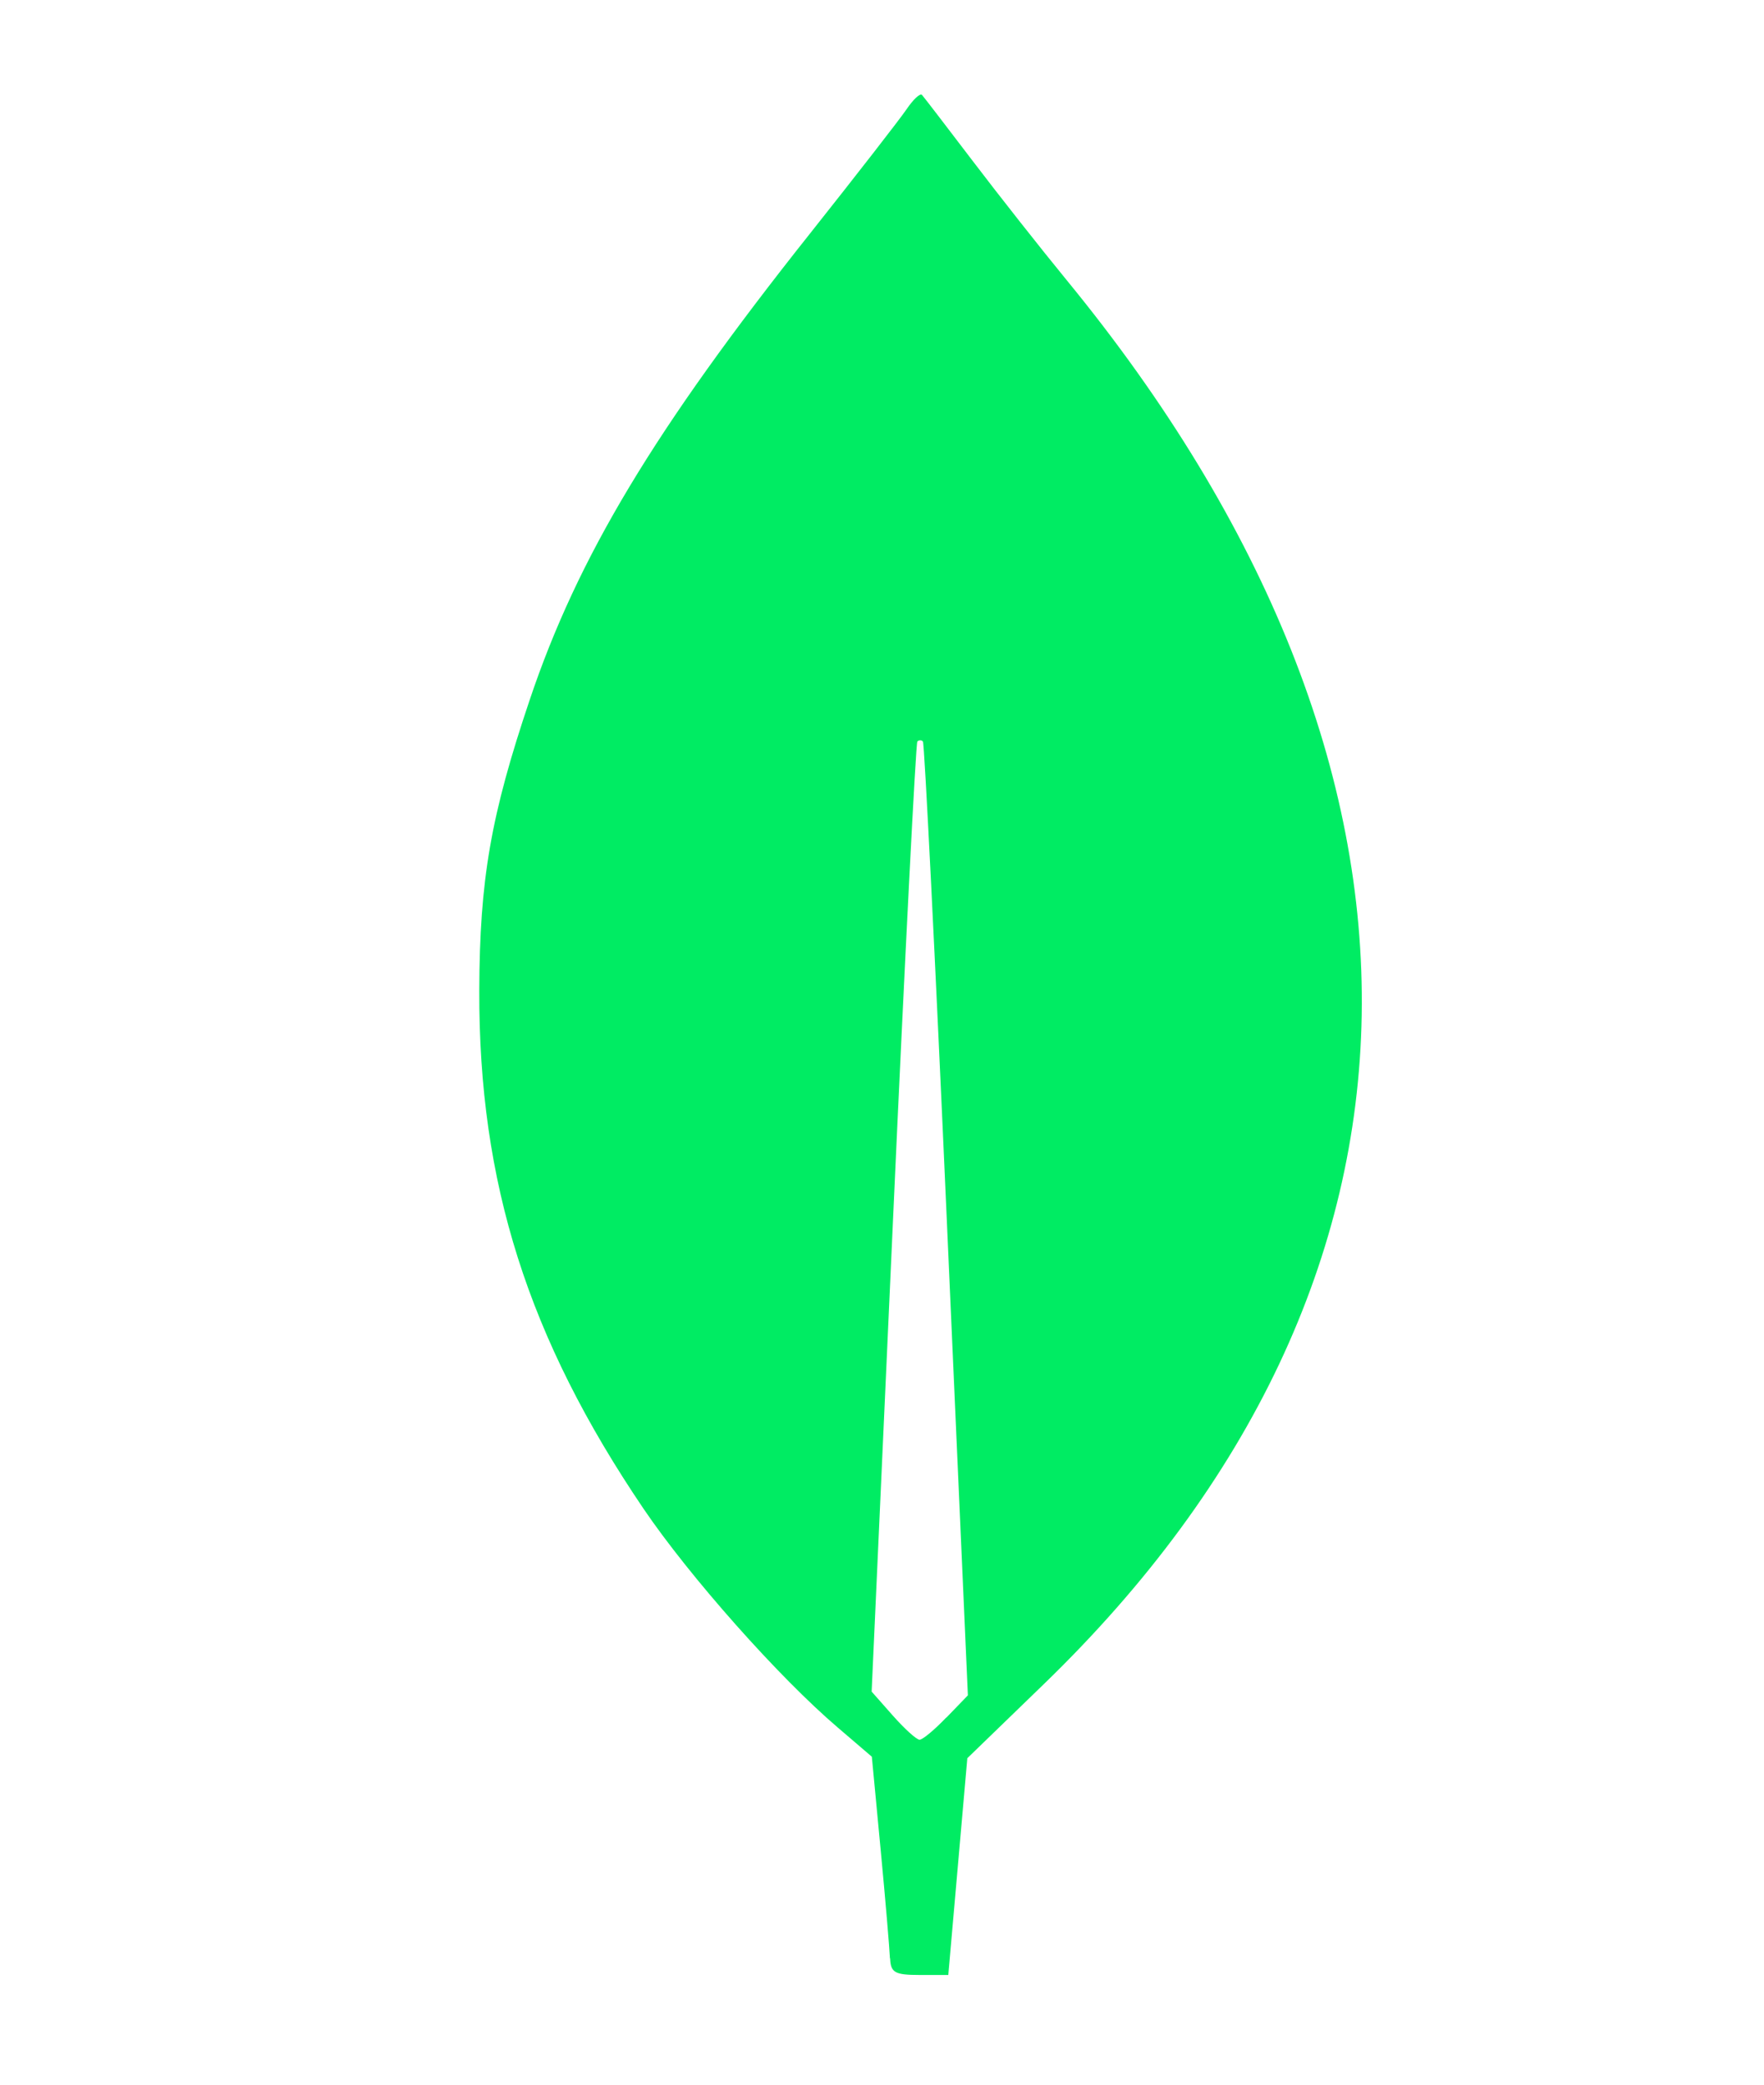 <?xml version="1.0" encoding="UTF-8" standalone="no"?>
<!-- Created with Inkscape (http://www.inkscape.org/) -->

<svg
   width="9.459mm"
   height="11.176mm"
   viewBox="0 0 9.459 11.176"
   version="1.1"
   id="svg1"
   xml:space="preserve"
   xmlns="http://www.w3.org/2000/svg"
   xmlns:svg="http://www.w3.org/2000/svg"><defs
     id="defs1" /><g
     id="layer1"
     transform="translate(189.566,-446.776)"><rect
       style="fill:none;fill-opacity:1;stroke:none;stroke-width:0.323;stroke-dasharray:none;stroke-opacity:1"
       id="rect47"
       width="9.511"
       height="11.322"
       x="-189.555"
       y="446.747" /><g
       id="g90"><rect
         style="fill:none;fill-opacity:1;stroke:none;stroke-width:0.318;stroke-dasharray:none;stroke-opacity:1"
         id="rect31-2"
         width="9.459"
         height="11.176"
         x="-189.566"
         y="446.777" /><path
         style="fill:#00ec63;fill-opacity:1;stroke-width:0.15"
         d="m -184.794,457.273 c -0.002,-0.049 -0.024,-0.312 -0.05,-0.584 l -0.047,-0.496 -0.181,-0.155 c -0.316,-0.269 -0.796,-0.81 -1.043,-1.174 -0.62,-0.915 -0.884,-1.747 -0.881,-2.777 0.002,-0.596 0.061,-0.938 0.271,-1.561 0.257,-0.764 0.669,-1.449 1.5,-2.495 0.25,-0.315 0.484,-0.616 0.52,-0.669 0.036,-0.053 0.073,-0.088 0.083,-0.077 0.01,0.011 0.132,0.17 0.272,0.354 0.14,0.184 0.367,0.472 0.504,0.639 2.153,2.625 2.107,5.372 -0.126,7.529 l -0.407,0.394 -0.051,0.581 -0.051,0.581 h -0.154 c -0.133,0 -0.155,-0.013 -0.158,-0.089 z m 0.303,-1.29 0.115,-0.119 -0.113,-2.548 c -0.062,-1.401 -0.12,-2.556 -0.128,-2.565 -0.008,-0.009 -0.021,-0.009 -0.03,0 -0.008,0.009 -0.067,1.159 -0.13,2.555 l -0.115,2.538 0.114,0.129 c 0.063,0.071 0.127,0.129 0.143,0.129 0.016,0 0.08,-0.053 0.143,-0.119 z"
         id="path40" /></g></g></svg>
